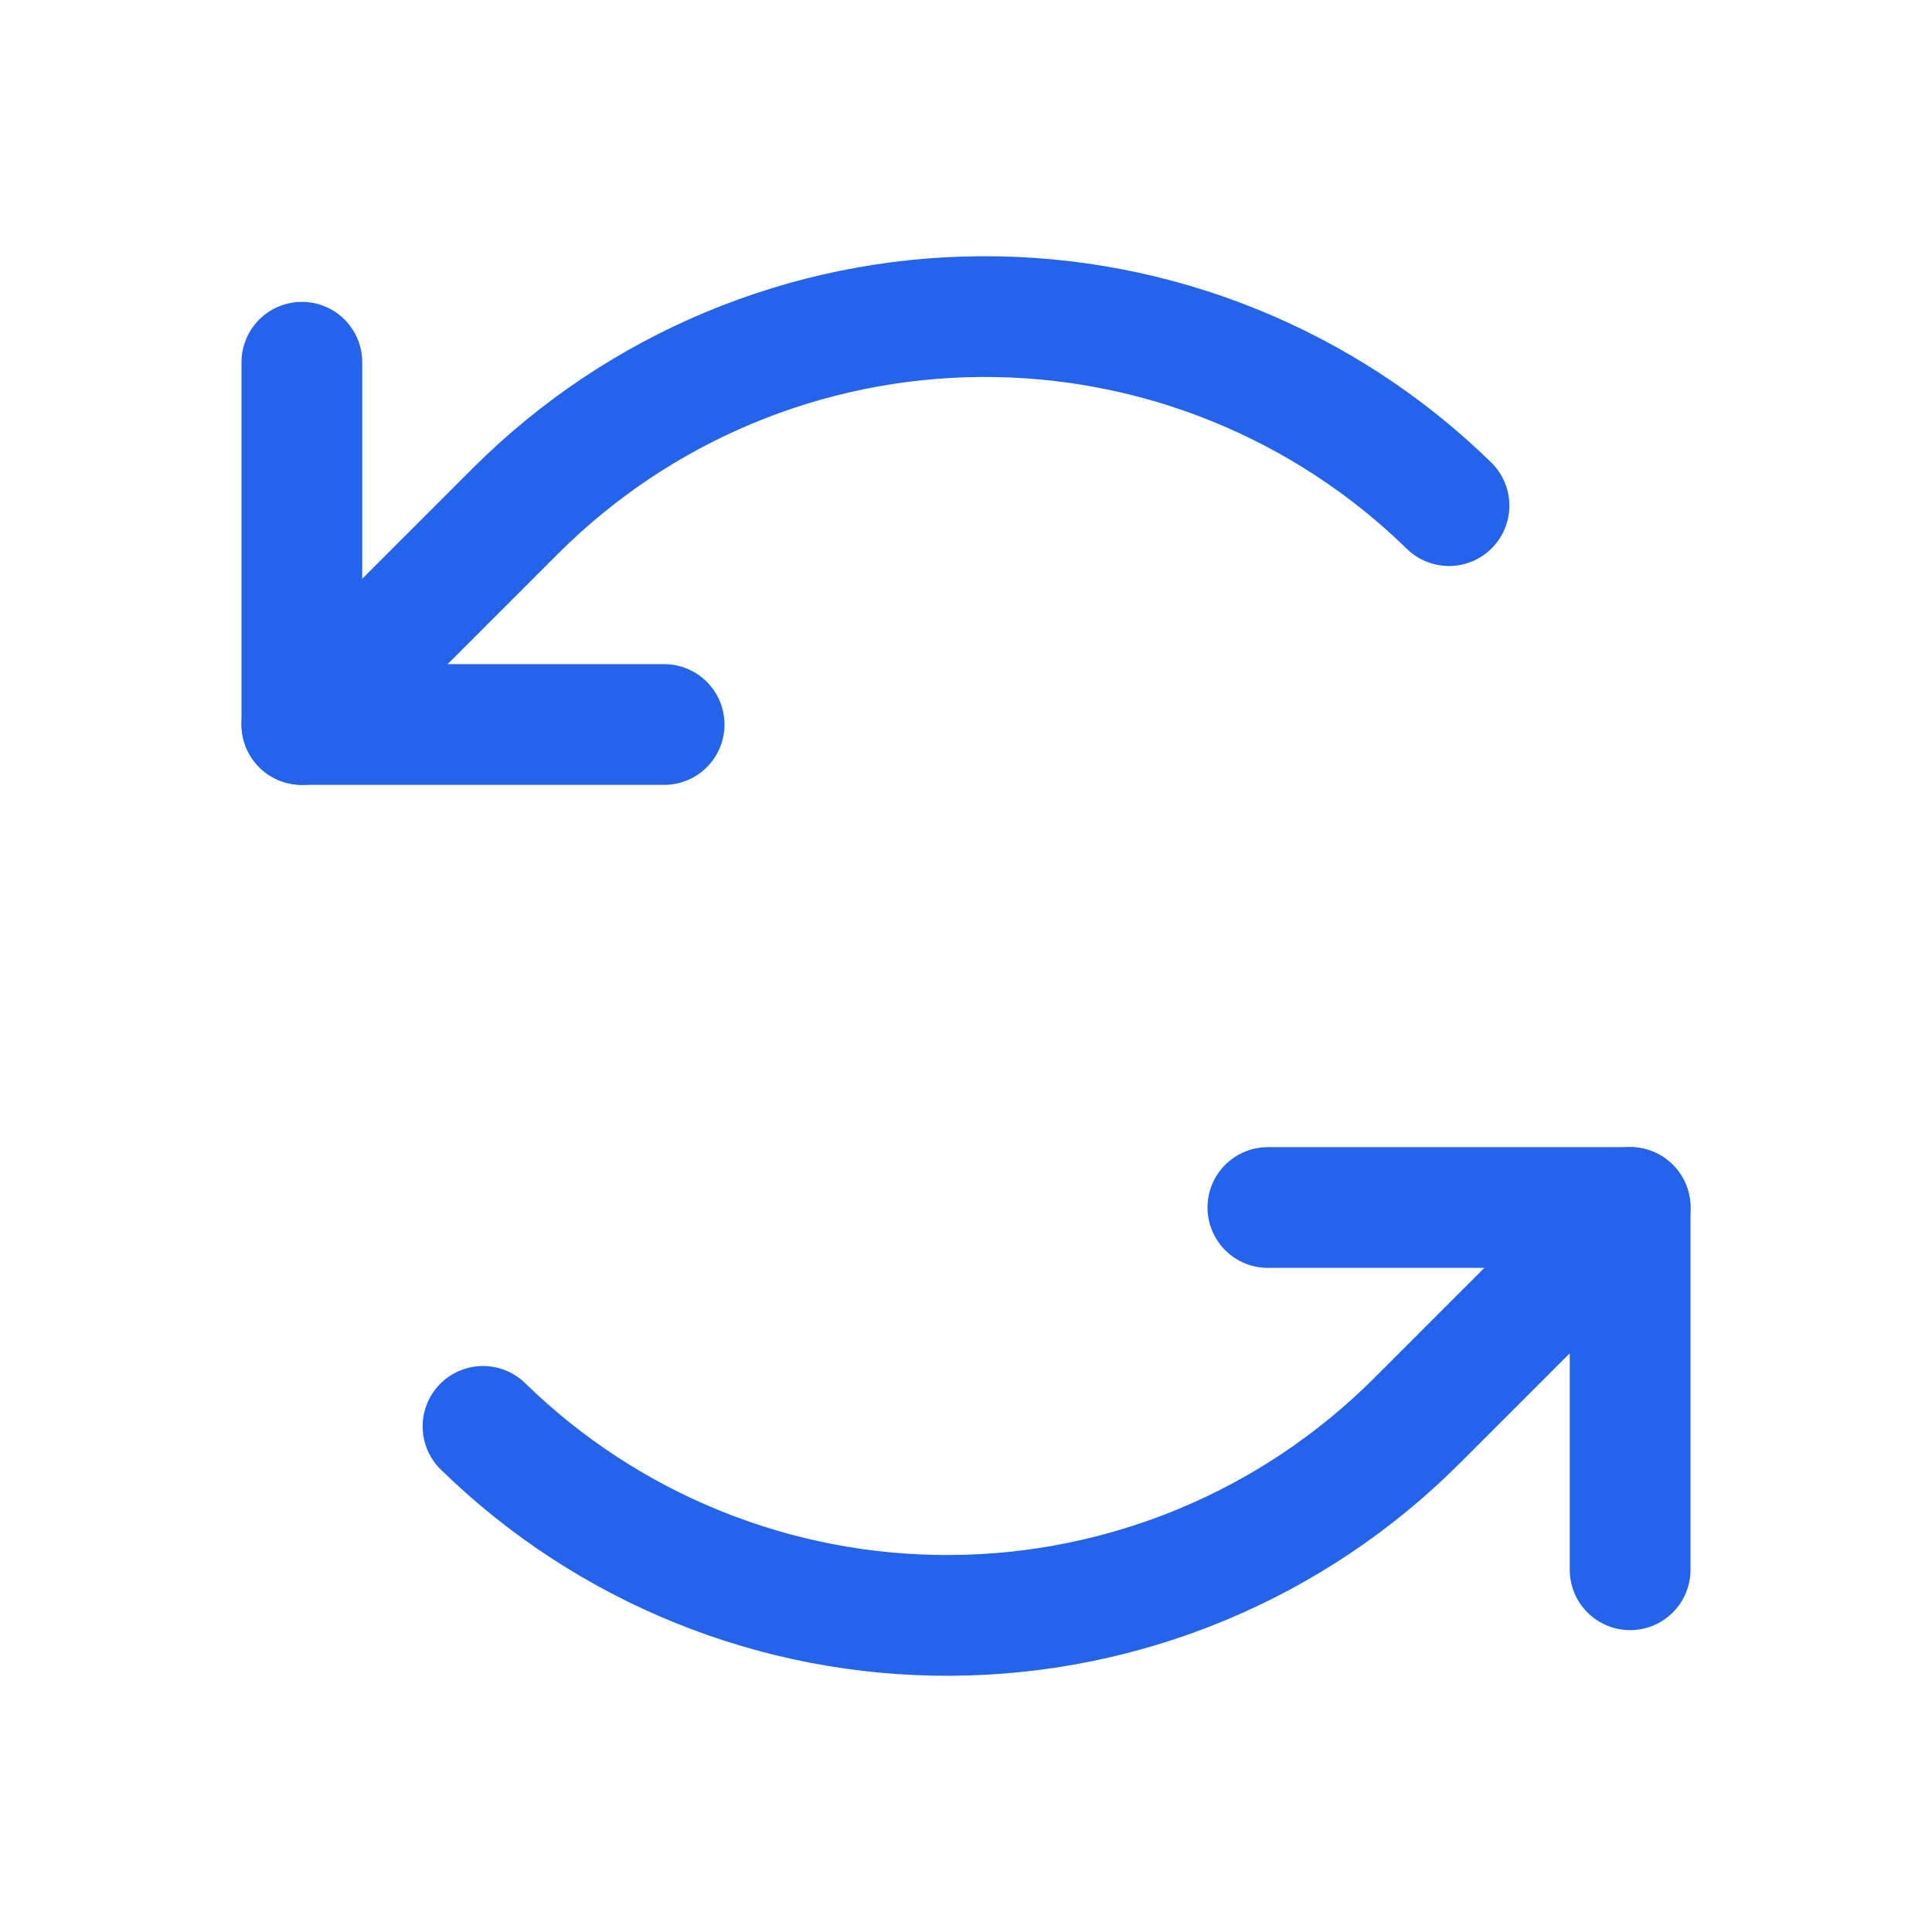 <svg width="24" height="24" viewBox="0 0 24 24" fill="none" xmlns="http://www.w3.org/2000/svg">
<path d="M8.25 9H3.75V4.5" stroke="#2463EB" stroke-width="1.5" stroke-linecap="round" stroke-linejoin="round"/>
<path d="M3.75 9L6.401 6.349C7.937 4.813 10.015 3.945 12.187 3.933C14.358 3.92 16.447 4.764 18 6.281" stroke="#2463EB" stroke-width="1.5" stroke-linecap="round" stroke-linejoin="round"/>
<path d="M15.75 15H20.25V19.5" stroke="#2463EB" stroke-width="1.5" stroke-linecap="round" stroke-linejoin="round"/>
<path d="M20.25 15L17.599 17.651C16.063 19.187 13.985 20.055 11.813 20.067C9.642 20.08 7.553 19.236 6 17.719" stroke="#2463EB" stroke-width="1.5" stroke-linecap="round" stroke-linejoin="round"/>
</svg>
